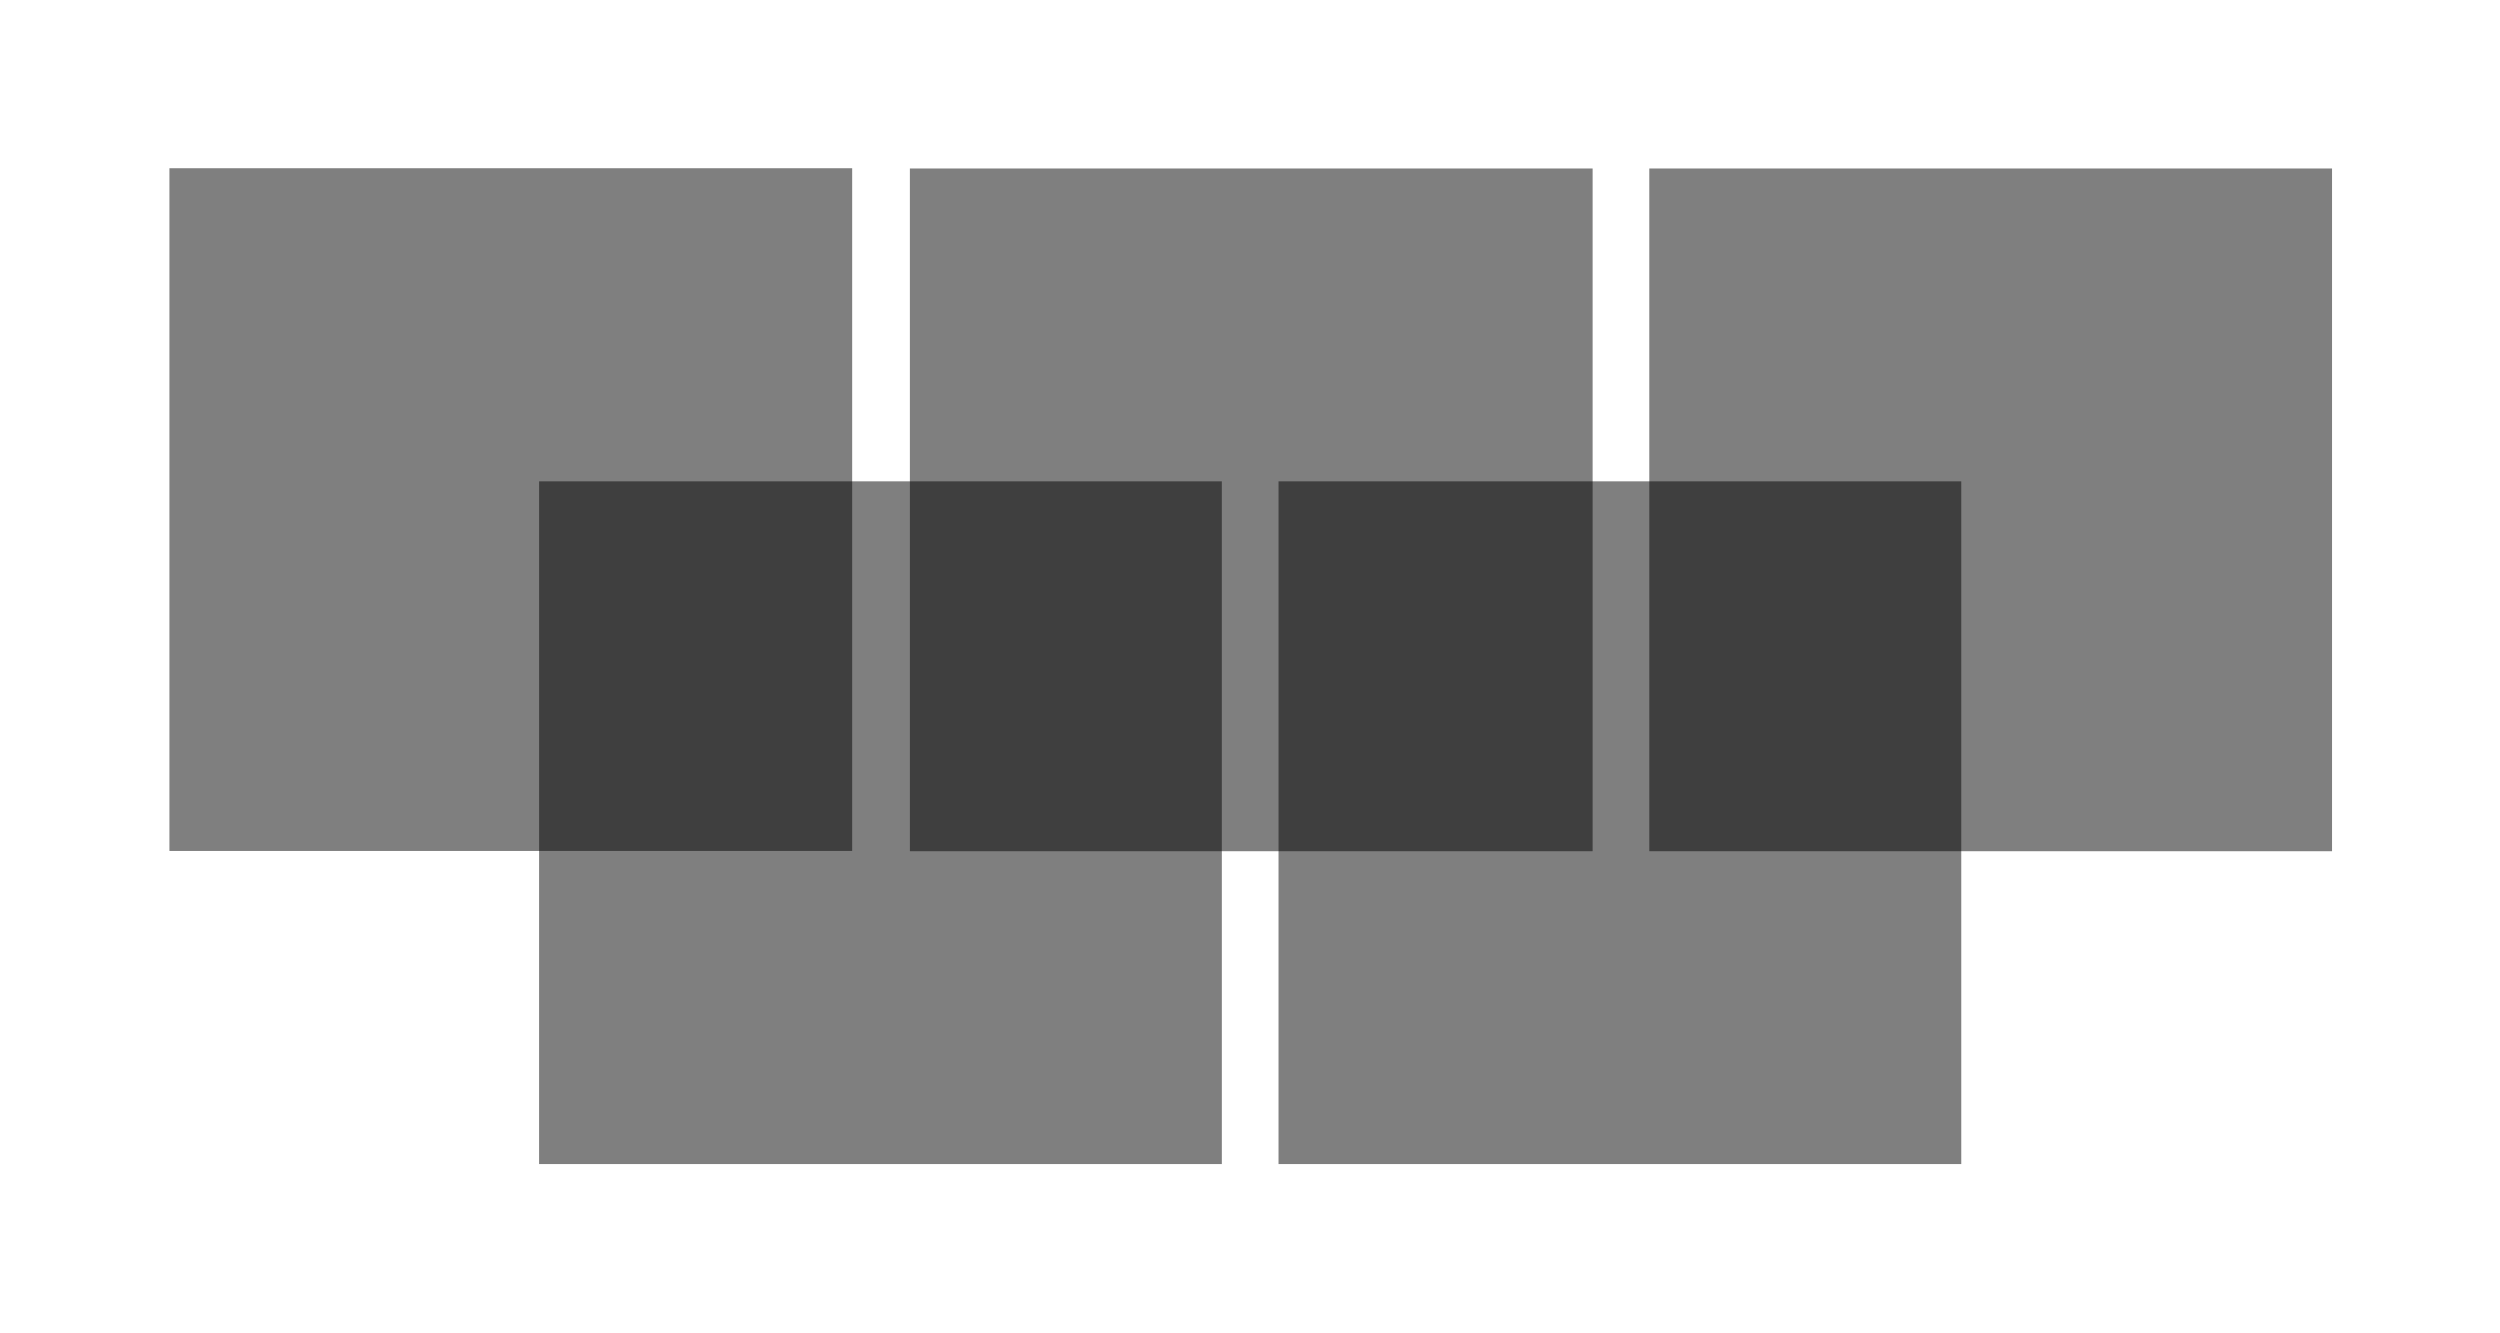 <?xml version="1.0" encoding="UTF-8" standalone="no"?>
<!-- Created with Inkscape (http://www.inkscape.org/) -->

<svg
   xmlns:dc="http://purl.org/dc/elements/1.1/"
   xmlns:cc="http://creativecommons.org/ns#"
   xmlns:rdf="http://www.w3.org/1999/02/22-rdf-syntax-ns#"
   xmlns:svg="http://www.w3.org/2000/svg"
   xmlns="http://www.w3.org/2000/svg"
   xmlns:sodipodi="http://sodipodi.sourceforge.net/DTD/sodipodi-0.dtd"
   xmlns:inkscape="http://www.inkscape.org/namespaces/inkscape"
   id="svg24422"
   version="1.1"
   inkscape:version="0.91 r13725"
   xml:space="preserve"
   width="312.087"
   height="166.438"
   viewBox="0 0 312.087 166.438"
   sodipodi:docname="olympic_symbol_black_0.svg"><defs
     id="defs24426" /><sodipodi:namedview
     pagecolor="#ffffff"
     bordercolor="#666666"
     borderopacity="1"
     objecttolerance="10"
     gridtolerance="10"
     guidetolerance="10"
     inkscape:pageopacity="0"
     inkscape:pageshadow="2"
     inkscape:window-width="1920"
     inkscape:window-height="1027"
     id="namedview24424"
     showgrid="false"
     borderlayer="true"
     inkscape:showpageshadow="false"
     inkscape:zoom="4.0950055"
     inkscape:cx="156.04375"
     inkscape:cy="83.21875"
     inkscape:window-x="-8"
     inkscape:window-y="-8"
     inkscape:window-maximized="1"
     inkscape:current-layer="layer2" /><g
     id="g24430"
     inkscape:groupmode="layer"
     inkscape:label="ink_ext_XXXXXX"
     transform="matrix(1.25,0,0,-1.25,0,166.438)"
     style="display:none"><g
       id="g24432"
       transform="scale(0.1,0.1)"><path
         d="m 850.785,822.246 c 0,188.224 -152.582,340.804 -340.805,340.804 -188.222,0 -340.8,-152.58 -340.8,-340.804 0,-188.258 152.578,-340.836 340.8,-340.836 9.922,0 19.77,0.422 29.473,1.231 -0.707,8.964 -1.078,18.047 -1.078,27.179 0,10.086 0.438,20.086 1.293,29.942 -9.742,-1.035 -19.664,-1.574 -29.688,-1.574 -156.871,0 -284.011,127.187 -284.011,284.058 0,156.875 127.14,284.024 284.011,284.024 156.852,0 284.008,-127.149 284.008,-284.024 0,-126.012 -82.058,-232.855 -195.652,-270.023 -2.074,-13.809 -3.156,-28.02 -3.156,-42.403 0,-5.879 0.195,-11.73 0.535,-17.539 146.734,38.016 255.07,171.328 255.07,329.965"
         style="fill:#117fcd;fill-opacity:1;fill-rule:nonzero;stroke:none"
         id="path24436"
         inkscape:connector-curvature="0" /><path
         d="m 2327.7,822.246 c 0,-188.258 -152.6,-340.836 -340.82,-340.836 -178.16,0 -324.36,136.68 -339.53,310.86 20.26,-2.09 39.9,-6.336 58.63,-12.469 20.49,-136.738 138.43,-241.613 280.9,-241.613 156.84,0 284,127.187 284,284.058 0,156.875 -127.16,284.024 -284,284.024 -150.98,0 -274.45,-117.797 -283.5,-266.52 -18.2,4.719 -37,7.969 -56.27,9.637 13.85,175.533 160.65,313.663 339.77,313.663 188.22,0 340.82,-152.58 340.82,-340.804"
         style="fill:#ee2049;fill-opacity:1;fill-rule:nonzero;stroke:none"
         id="path24438"
         inkscape:connector-curvature="0" /><path
         d="m 1901.13,492.281 c -9.04,-148.683 -132.51,-266.472 -283.48,-266.472 -156.86,0 -284.04,127.144 -284.04,284.011 0,126.016 82.08,232.832 195.69,269.981 2.07,13.855 3.13,28.027 3.13,42.445 0,5.879 -0.18,11.723 -0.54,17.504 -146.69,-38.008 -255.06,-171.316 -255.06,-329.93 0,-188.218 152.57,-340.84 340.82,-340.84 179.1,0 325.9,138.129 339.76,313.661 -19.28,1.672 -38.08,4.933 -56.28,9.64 z m -283.48,301.551 c 142.43,0 260.38,-104.863 280.88,-241.609 18.75,-6.125 38.36,-10.371 58.63,-12.461 -15.17,174.187 -161.37,310.859 -339.51,310.859 -9.94,0 -19.76,-0.426 -29.48,-1.234 0.7,-8.961 1.08,-18.028 1.08,-27.141 0,-10.094 -0.44,-20.082 -1.31,-29.976 9.76,1.027 19.66,1.562 29.71,1.562"
         style="fill:#00a650;fill-opacity:1;fill-rule:nonzero;stroke:none"
         id="path24440"
         inkscape:connector-curvature="0" /><path
         d="M 1218.97,482.691 C 1205.12,307.109 1058.3,168.98 879.195,168.98 c -188.218,0 -340.82,152.622 -340.82,340.84 0,158.614 108.355,291.922 255.094,329.93 0.347,-5.781 0.519,-11.625 0.519,-17.504 0,-14.418 -1.066,-28.59 -3.148,-42.445 C 677.246,742.652 595.18,635.836 595.18,509.82 c 0,-156.867 127.148,-284.011 284.015,-284.011 150.975,0 274.435,117.789 283.495,266.472 18.2,-4.707 37.02,-7.968 56.28,-9.59 z M 849.508,792.27 c 0.851,9.894 1.277,19.882 1.277,29.976 0,9.113 -0.355,18.18 -1.062,27.141 9.707,0.808 19.558,1.234 29.472,1.234 178.145,0 324.365,-136.672 339.535,-310.859 -20.27,2.09 -39.9,6.336 -58.67,12.461 -20.47,136.746 -138.41,241.609 -280.865,241.609 -10.023,0 -19.949,-0.535 -29.687,-1.562"
         style="fill:#f9a91f;fill-opacity:1;fill-rule:nonzero;stroke:none"
         id="path24442"
         inkscape:connector-curvature="0" /><path
         d="m 1248.42,538.188 c -142.46,0 -260.389,104.875 -280.869,241.613 -18.762,6.133 -38.403,10.379 -58.645,12.469 15.16,-174.18 161.384,-310.86 339.514,-310.86 9.93,0 19.76,0.422 29.47,1.231 -0.71,8.964 -1.06,18.047 -1.06,27.179 0,10.086 0.44,20.086 1.3,29.942 -9.77,-1.035 -19.69,-1.574 -29.71,-1.574 z m 0,624.862 c -179.09,0 -325.916,-138.13 -339.744,-313.663 19.25,-1.668 38.047,-4.918 56.258,-9.637 9.066,148.723 132.536,266.52 283.486,266.52 156.86,0 284.01,-127.149 284.01,-284.024 0,-126.012 -82.05,-232.855 -195.66,-270.023 -2.05,-13.809 -3.16,-28.02 -3.16,-42.403 0,-5.879 0.2,-11.73 0.56,-17.539 146.71,38.016 255.08,171.328 255.08,329.965 0,188.224 -152.59,340.804 -340.83,340.804"
         style="fill:#231f20;fill-opacity:1;fill-rule:nonzero;stroke:none"
         id="path24444"
         inkscape:connector-curvature="0" /></g></g><g
     inkscape:groupmode="layer"
     id="layer2"
     inkscape:label="0"
     style="display:inline"><rect
       style="display:inline;opacity:1;fill:#000000;fill-opacity:0.502;fill-rule:nonzero;stroke:none;stroke-width:20.4;stroke-linecap:square;stroke-linejoin:miter;stroke-miterlimit:4;stroke-dasharray:none;stroke-opacity:1"
       id="rect8071-3-4"
       width="681.84"
       height="681.825"
       x="1647.112"
       y="-1163.238"
       transform="matrix(0.125,0,0,0.125,0,166.438)" /><rect
       style="display:inline;opacity:1;fill:#000000;fill-opacity:0.502;fill-rule:nonzero;stroke:none;stroke-width:20.4;stroke-linecap:square;stroke-linejoin:miter;stroke-miterlimit:4;stroke-dasharray:none;stroke-opacity:1"
       id="rect8071-4-3"
       width="681.84"
       height="681.825"
       x="1276.832"
       y="-850.805"
       transform="matrix(0.125,0,0,0.125,0,166.438)" /><rect
       style="display:inline;opacity:1;fill:#000000;fill-opacity:0.502;fill-rule:nonzero;stroke:none;stroke-width:20.4;stroke-linecap:square;stroke-linejoin:miter;stroke-miterlimit:4;stroke-dasharray:none;stroke-opacity:1"
       id="rect8071-3"
       width="681.84"
       height="681.825"
       x="908.68"
       y="-1163.238"
       transform="matrix(0.125,0,0,0.125,0,166.438)" /><rect
       style="display:inline;opacity:1;fill:#000000;fill-opacity:0.502;fill-rule:nonzero;stroke:none;stroke-width:20.4;stroke-linecap:square;stroke-linejoin:miter;stroke-miterlimit:4;stroke-dasharray:none;stroke-opacity:1"
       id="rect8071-4"
       width="681.84"
       height="681.825"
       x="538.376"
       y="-850.805"
       transform="matrix(0.125,0,0,0.125,0,166.438)" /><rect
       style="display:inline;opacity:1;fill:#000000;fill-opacity:0.502;fill-rule:nonzero;stroke:none;stroke-width:20.4;stroke-linecap:square;stroke-linejoin:miter;stroke-miterlimit:4;stroke-dasharray:none;stroke-opacity:1"
       id="rect8071"
       width="681.84"
       height="681.825"
       x="169.2"
       y="-1163.494"
       transform="matrix(0.125,0,0,0.125,0,166.438)" /></g></svg>
